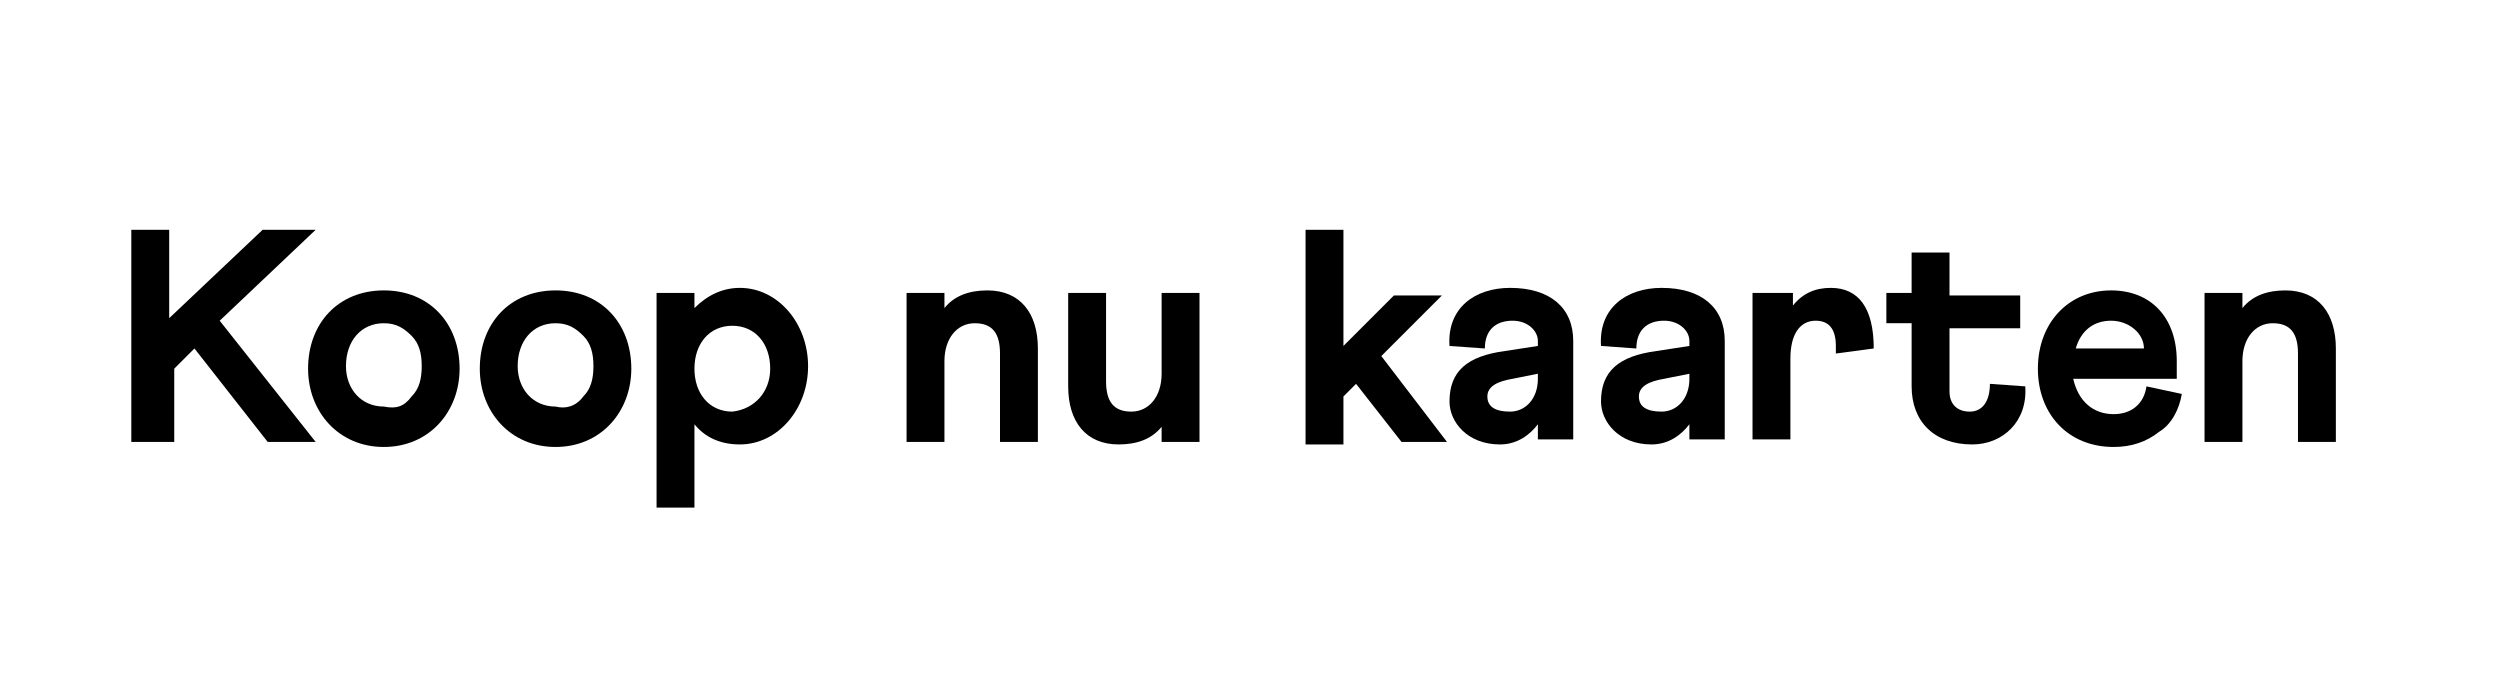 <?xml version="1.0" encoding="utf-8"?>
<!-- Generator: Adobe Illustrator 24.0.0, SVG Export Plug-In . SVG Version: 6.00 Build 0)  -->
<svg version="1.1" id="Laag_1" xmlns="http://www.w3.org/2000/svg" xmlns:xlink="http://www.w3.org/1999/xlink" x="0px" y="0px"
	 width="99px" height="26.7px" viewBox="0 0 99 26.7" style="enable-background:new 0 0 99 26.7;" xml:space="preserve">
<g>
	<path d="M5.2,9.1h1.5v3.5l3.7-3.5h2.1l-3.8,3.6l3.8,4.8h-1.9l-2.9-3.7l-0.8,0.8v2.9H5.2V9.1z"/>
	<path d="M18.2,14.6c0,1.7-1.2,3.1-3,3.1c-1.8,0-3-1.4-3-3.1c0-1.8,1.2-3.1,3-3.1C17,11.5,18.2,12.8,18.2,14.6z M16.3,15.7
		c0.3-0.3,0.4-0.7,0.4-1.2s-0.1-0.9-0.4-1.2c-0.3-0.3-0.6-0.5-1.1-0.5c-0.9,0-1.5,0.7-1.5,1.7c0,0.9,0.6,1.6,1.5,1.6
		C15.7,16.2,16,16.1,16.3,15.7z"/>
	<path d="M25,14.6c0,1.7-1.2,3.1-3,3.1c-1.8,0-3-1.4-3-3.1c0-1.8,1.2-3.1,3-3.1C23.8,11.5,25,12.8,25,14.6z M23.1,15.7
		c0.3-0.3,0.4-0.7,0.4-1.2s-0.1-0.9-0.4-1.2c-0.3-0.3-0.6-0.5-1.1-0.5c-0.9,0-1.5,0.7-1.5,1.7c0,0.9,0.6,1.6,1.5,1.6
		C22.4,16.2,22.8,16.1,23.1,15.7z"/>
	<path d="M26,11.6h1.5v0.6c0.5-0.5,1.1-0.8,1.8-0.8c1.5,0,2.7,1.4,2.7,3.1c0,1.7-1.2,3.1-2.7,3.1c-0.8,0-1.4-0.3-1.8-0.8v3.3H26
		V11.6z M30.5,14.6c0-1-0.6-1.7-1.5-1.7c-0.9,0-1.5,0.7-1.5,1.7c0,1,0.6,1.7,1.5,1.7C29.9,16.2,30.5,15.5,30.5,14.6z"/>
	<path d="M35.9,11.6h1.5v0.6c0.4-0.5,1-0.7,1.7-0.7c1.3,0,2,0.9,2,2.3v3.7h-1.5V14c0-0.8-0.3-1.2-1-1.2c-0.7,0-1.2,0.6-1.2,1.5v3.2
		h-1.5V11.6z"/>
	<path d="M47.5,17.5h-1.5v-0.6c-0.4,0.5-1,0.7-1.7,0.7c-1.3,0-2-0.9-2-2.3v-3.7h1.5v3.5c0,0.8,0.3,1.2,1,1.2c0.7,0,1.2-0.6,1.2-1.5
		v-3.2h1.5V17.5z"/>
	<path d="M51.7,9.1h1.5v4.6l2-2h1.9l-2.4,2.4l2.6,3.4h-1.8l-1.8-2.3l-0.5,0.5v1.9h-1.5V9.1z"/>
	<path d="M60.9,13.7v-0.2c0-0.4-0.4-0.8-1-0.8c-0.7,0-1.1,0.4-1.1,1.1l-1.4-0.1c-0.1-1.5,1-2.3,2.4-2.3c1.6,0,2.5,0.8,2.5,2.1v3.9
		h-1.4v-0.6c-0.3,0.4-0.8,0.8-1.5,0.8c-1.3,0-2-0.9-2-1.7c0-1.2,0.7-1.8,2.2-2L60.9,13.7z M60.9,15v-0.2l-1,0.2
		c-0.6,0.1-1,0.3-1,0.7c0,0.4,0.3,0.6,0.9,0.6C60.4,16.3,60.9,15.8,60.9,15z"/>
	<path d="M66.9,13.7v-0.2c0-0.4-0.4-0.8-1-0.8c-0.7,0-1.1,0.4-1.1,1.1l-1.4-0.1c-0.1-1.5,1-2.3,2.4-2.3c1.6,0,2.5,0.8,2.5,2.1v3.9
		h-1.4v-0.6c-0.3,0.4-0.8,0.8-1.5,0.8c-1.3,0-2-0.9-2-1.7c0-1.2,0.7-1.8,2.2-2L66.9,13.7z M66.9,15v-0.2l-1,0.2
		c-0.6,0.1-1,0.3-1,0.7c0,0.4,0.3,0.6,0.9,0.6C66.4,16.3,66.9,15.8,66.9,15z"/>
	<path d="M69.5,11.6H71v0.5c0.4-0.5,0.9-0.7,1.5-0.7c1.1,0,1.7,0.8,1.7,2.4l-1.5,0.2c0-0.1,0-0.1,0-0.3c0-0.7-0.3-1-0.8-1
		c-0.6,0-1,0.5-1,1.5v3.2h-1.5V11.6z"/>
	<path d="M74.7,11.6h1V10h1.5v1.7h2.8v1.3h-2.8v2.5c0,0.5,0.3,0.8,0.8,0.8c0.5,0,0.8-0.4,0.8-1.1l1.4,0.1c0.1,1.4-0.9,2.3-2.1,2.3
		c-1.5,0-2.4-0.9-2.4-2.3v-2.5h-1V11.6z"/>
	<path d="M86.2,14.3V15h-4.1c0.2,0.9,0.8,1.4,1.6,1.4c0.7,0,1.2-0.4,1.3-1.1l1.4,0.3c-0.1,0.6-0.4,1.2-0.9,1.5
		c-0.5,0.4-1.1,0.6-1.8,0.6c-1.8,0-3-1.3-3-3.1s1.2-3.1,2.9-3.1C85.2,11.5,86.2,12.6,86.2,14.3z M84.9,13.8c0-0.6-0.6-1.1-1.3-1.1
		c-0.7,0-1.2,0.4-1.4,1.1H84.9z"/>
	<path d="M87.3,11.6h1.5v0.6c0.4-0.5,1-0.7,1.7-0.7c1.3,0,2,0.9,2,2.3v3.7h-1.5V14c0-0.8-0.3-1.2-1-1.2c-0.7,0-1.2,0.6-1.2,1.5v3.2
		h-1.5V11.6z"/>
</g>
</svg>
